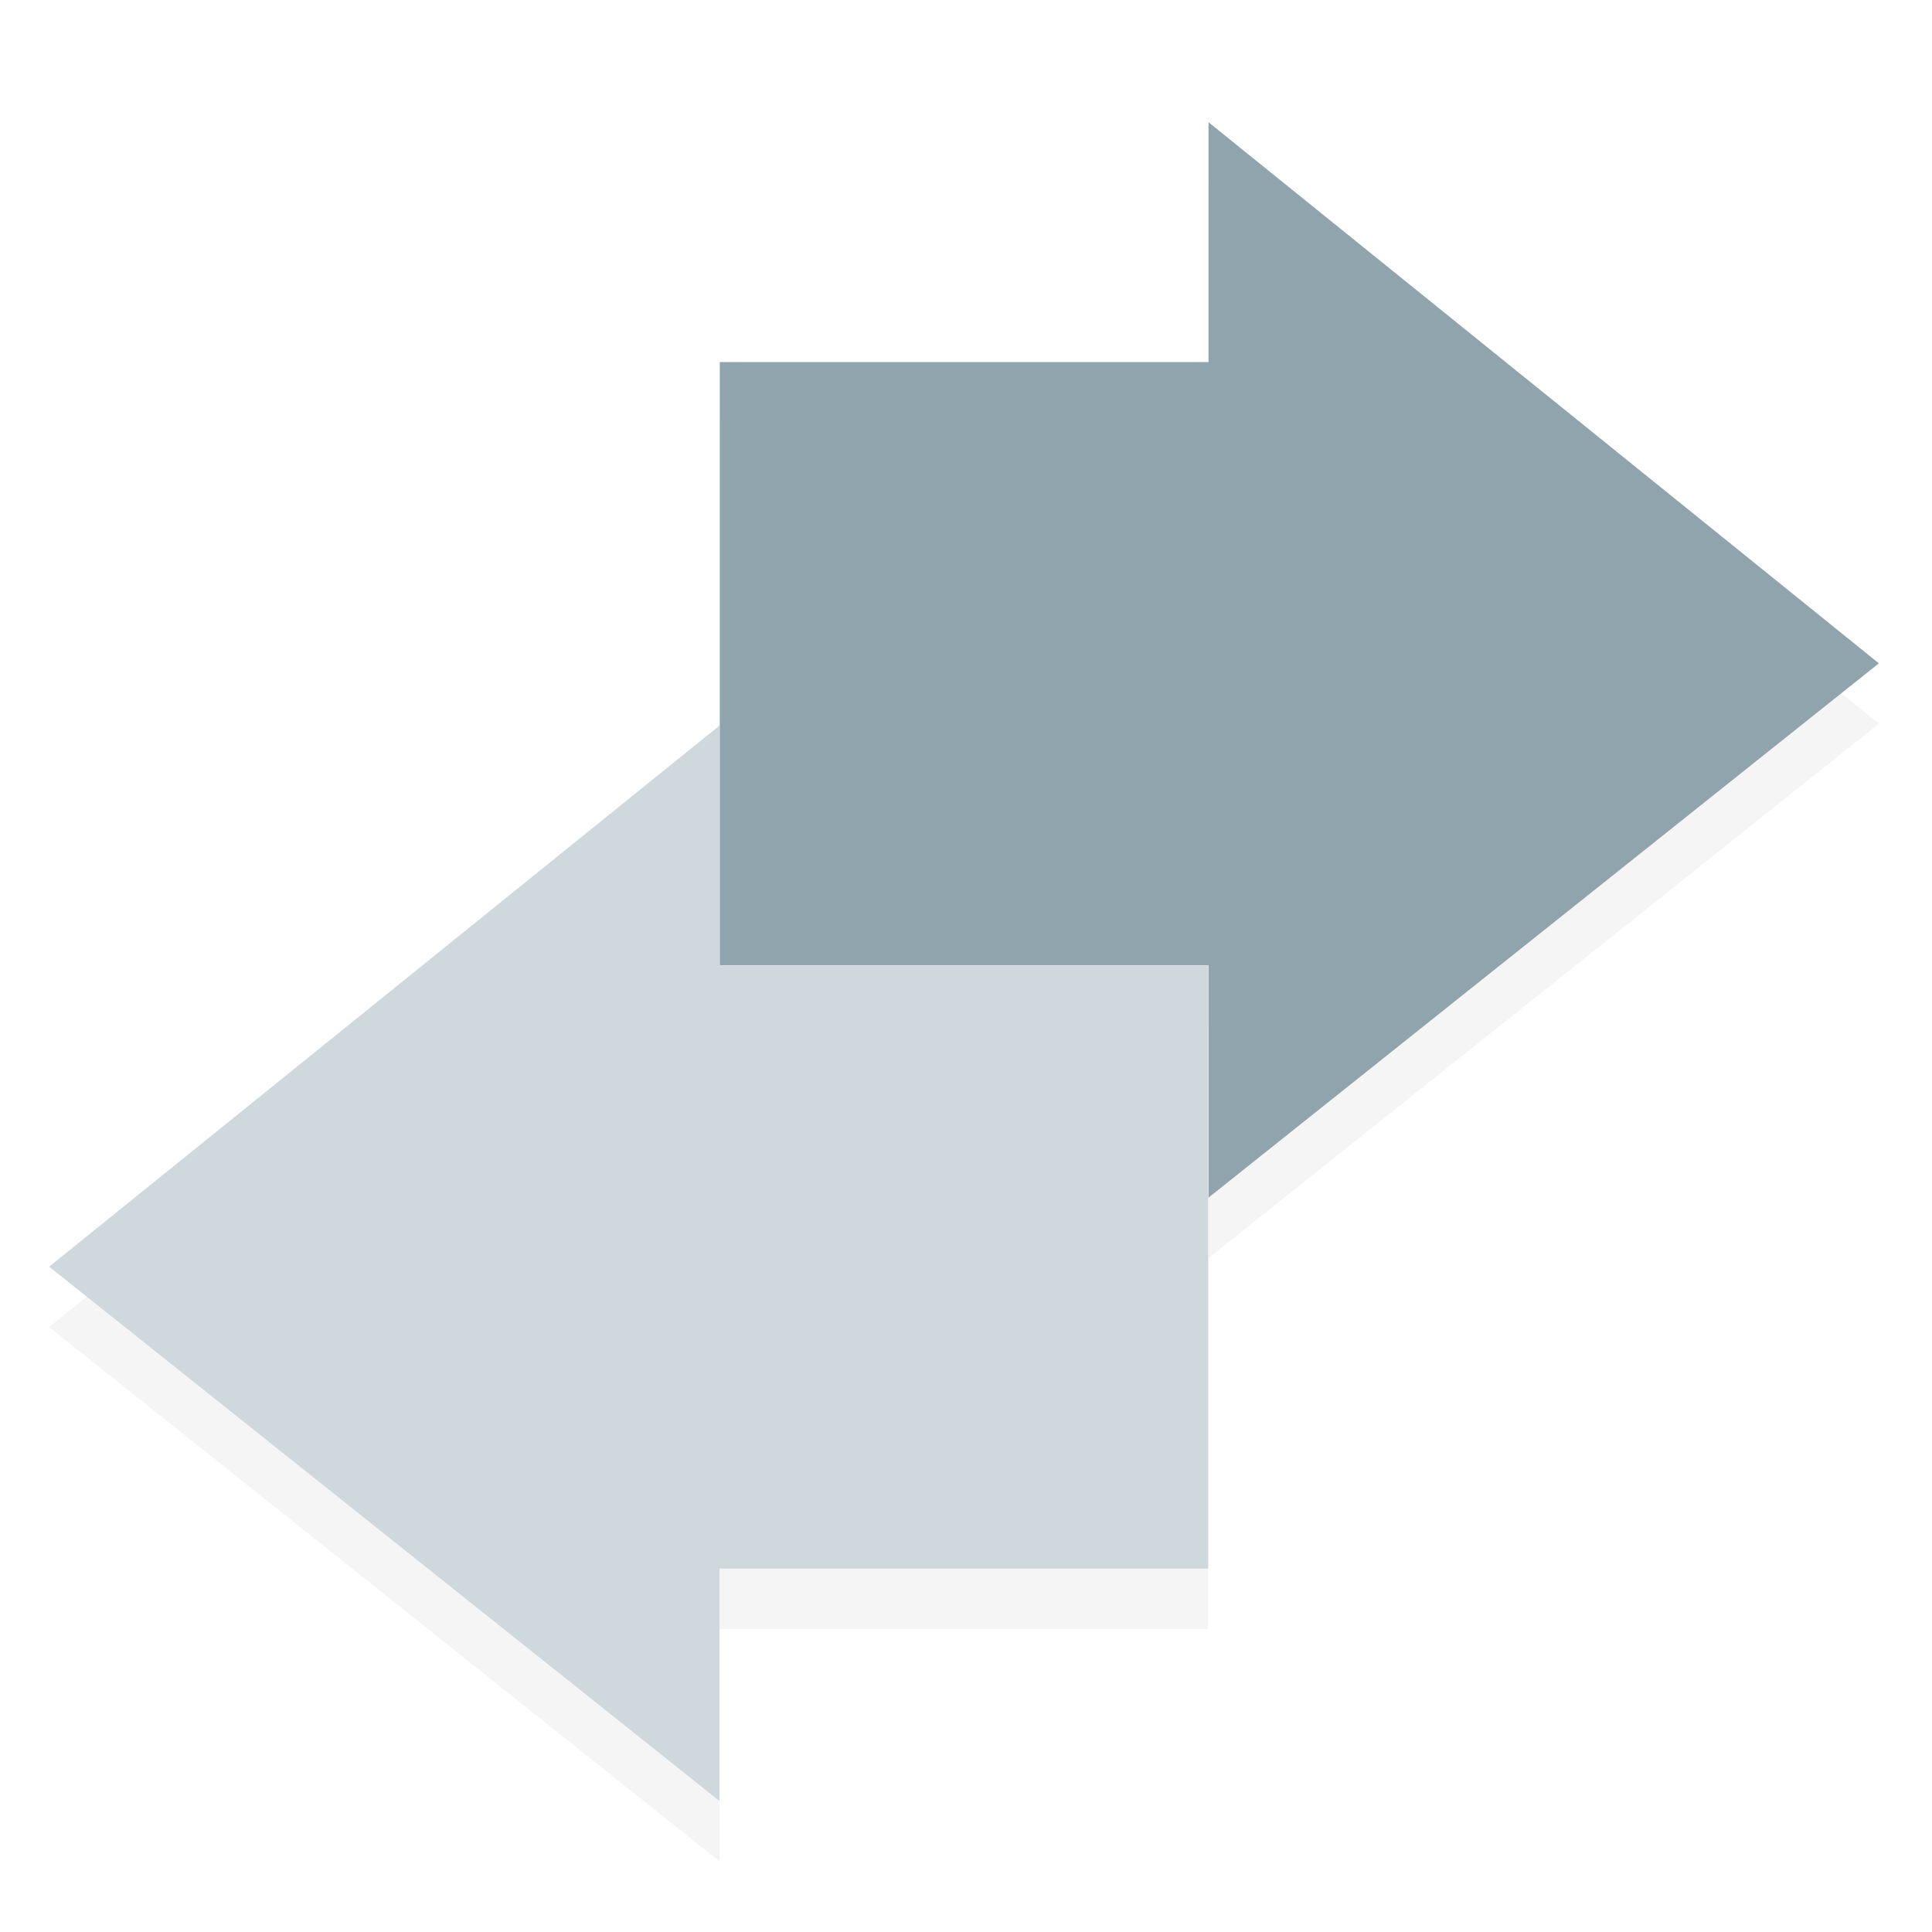 <svg width="64" height="64" version="1" xml:space="preserve" xmlns="http://www.w3.org/2000/svg"><defs><filter id="filter5" x="-.023" y="-.024" width="1.045" height="1.049" color-interpolation-filters="sRGB"><feGaussianBlur stdDeviation="0.363"/></filter><filter id="filter6" x="-.023" y="-.024" width="1.045" height="1.049" color-interpolation-filters="sRGB"><feGaussianBlur stdDeviation="0.363"/></filter></defs><g stroke-width="3.016"><path d="m40.024 33.98h-16.19v-7.945l-22.206 17.925 22.206 17.699v-7.699h16.19z" filter="url(#filter6)" opacity=".2"/><path d="m23.844 13.994h16.19v-7.945l22.206 17.925-22.206 17.699v-7.699h-16.19z" filter="url(#filter5)" opacity=".2"/><path d="m23.844 11.994h16.19v-7.945l22.206 17.925-22.206 17.699v-7.699h-16.19z" fill="#90a4ae"/><path d="m40.024 31.981h-16.19v-7.945l-22.206 17.925 22.206 17.699v-7.699h16.19z" fill="#cfd8dc"/></g></svg>
